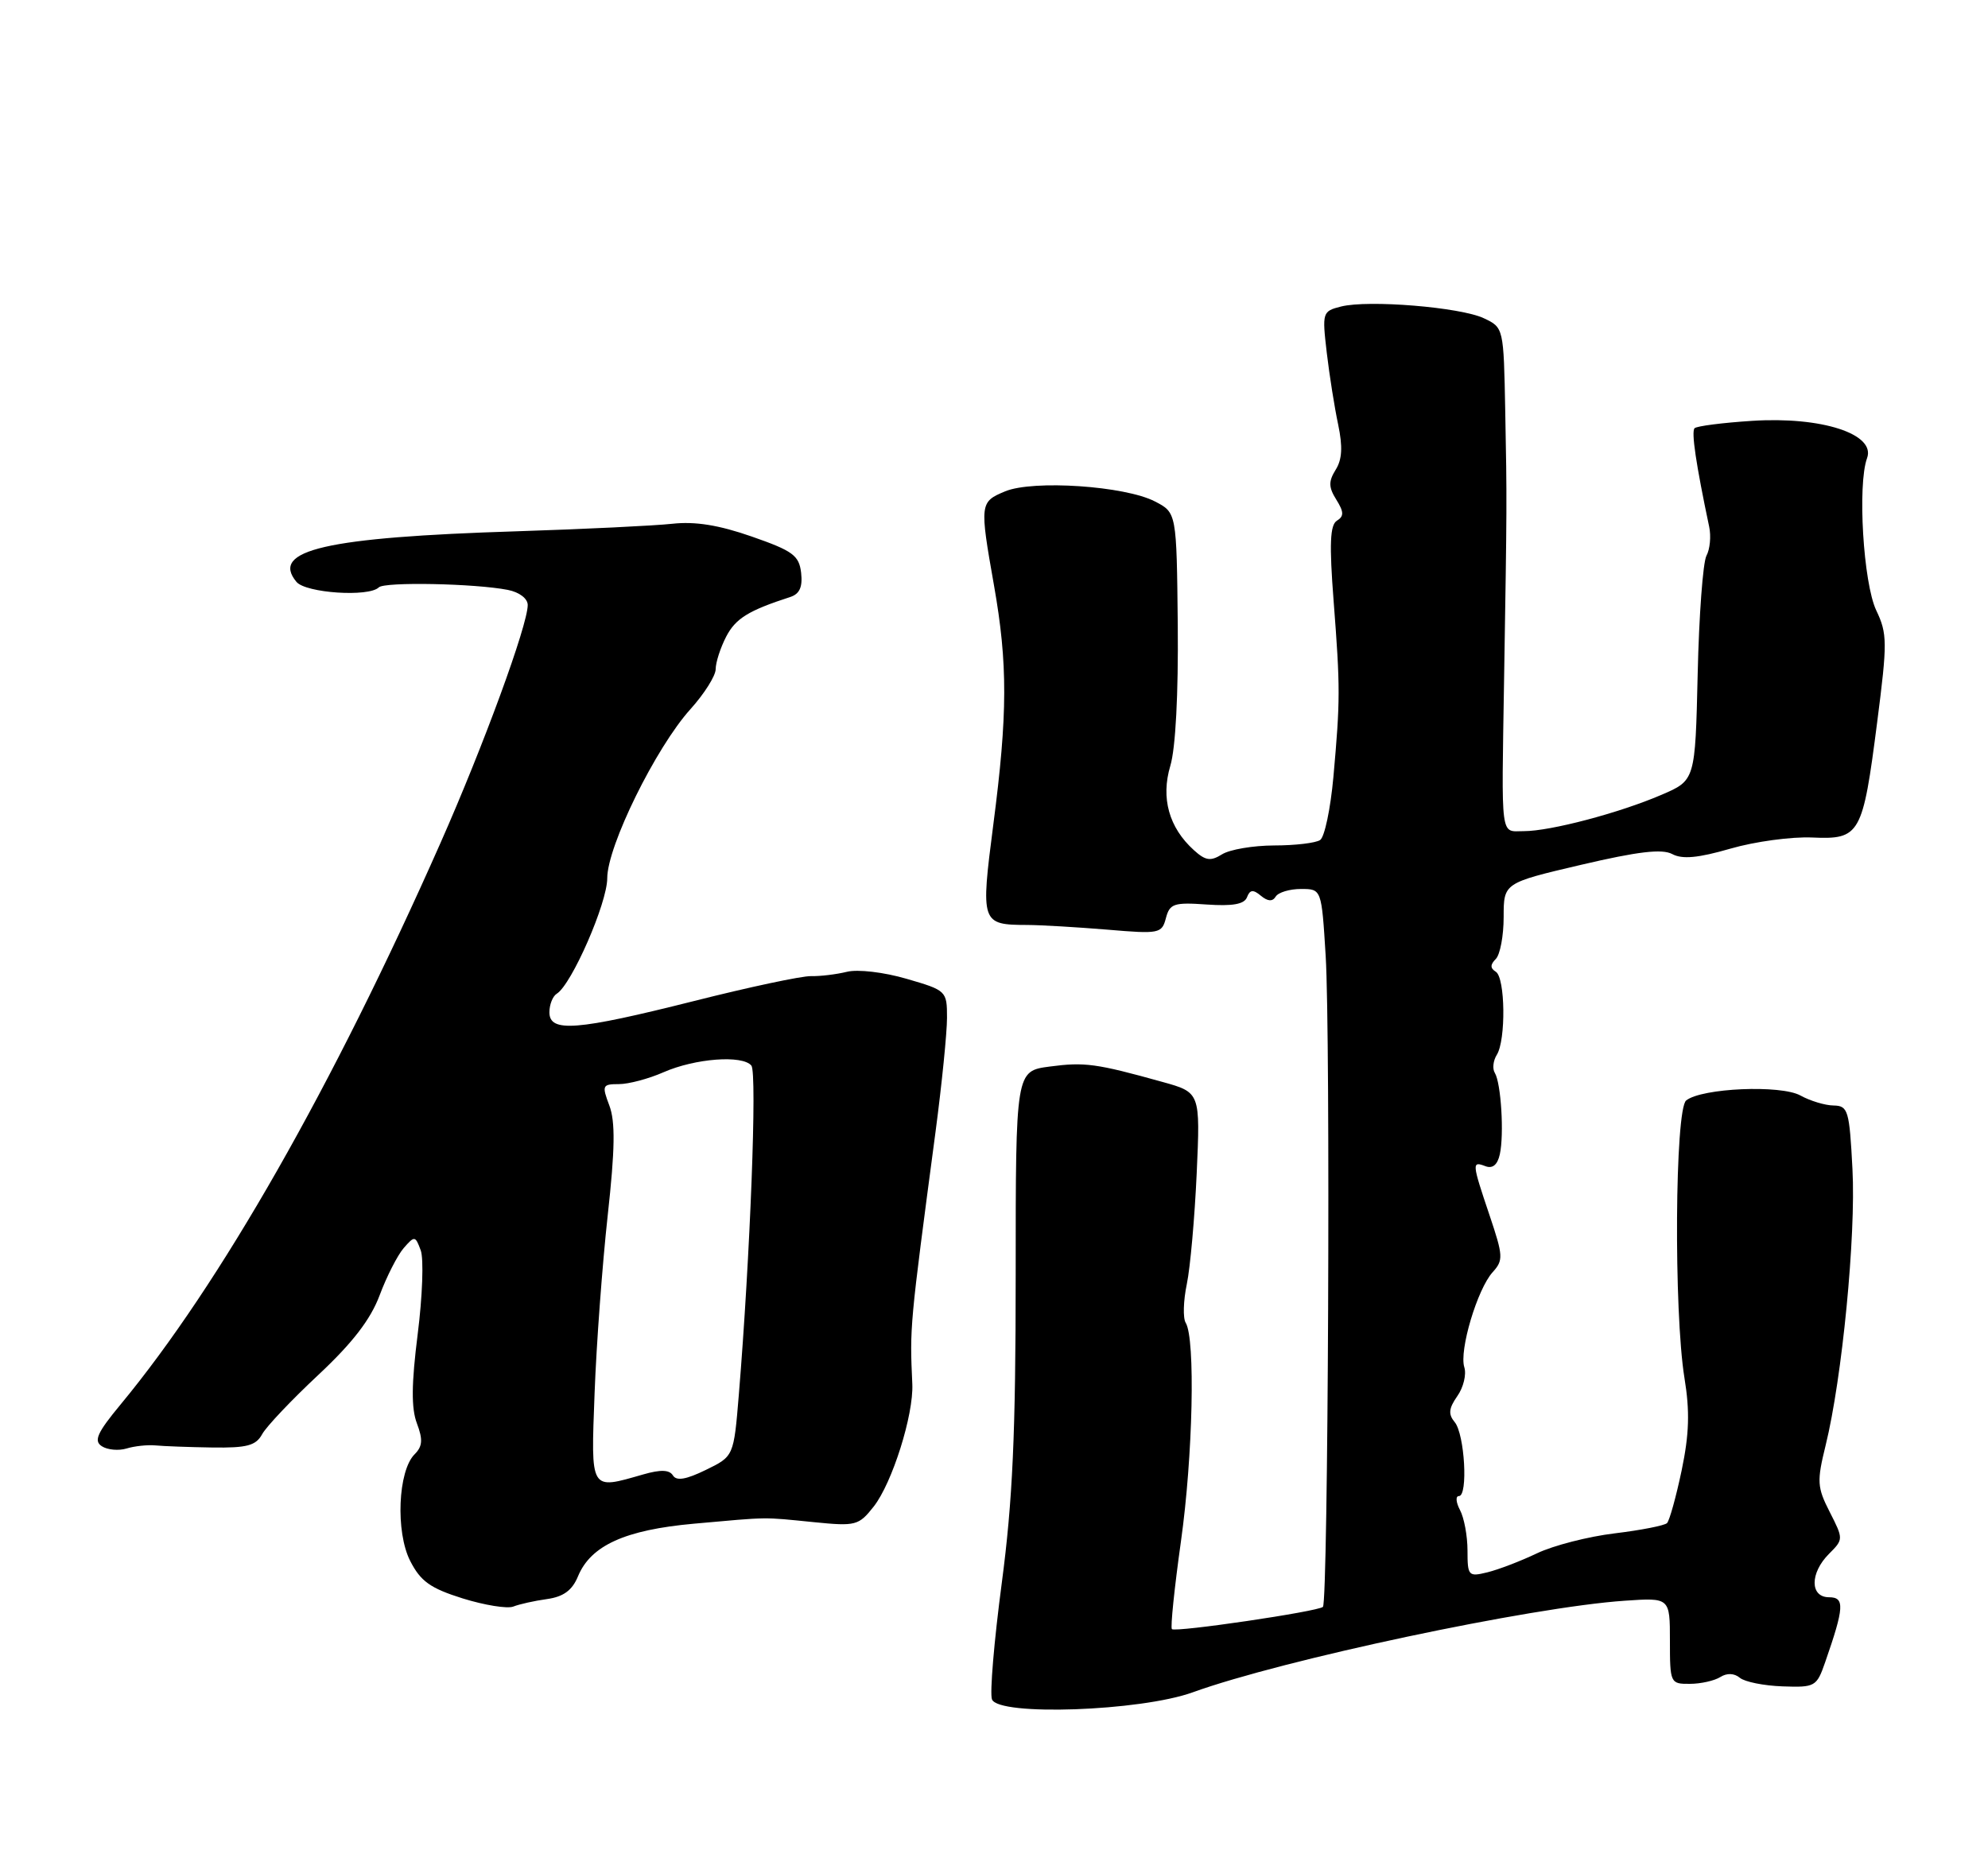<?xml version="1.0" encoding="UTF-8" standalone="no"?>
<!DOCTYPE svg PUBLIC "-//W3C//DTD SVG 1.1//EN" "http://www.w3.org/Graphics/SVG/1.1/DTD/svg11.dtd" >
<svg xmlns="http://www.w3.org/2000/svg" xmlns:xlink="http://www.w3.org/1999/xlink" version="1.1" viewBox="0 0 275 256">
 <g >
 <path fill="currentColor"
d=" M 165.00 234.15 C 177.45 229.64 211.76 222.36 224.75 221.48 C 231.00 221.05 231.00 221.05 231.00 227.03 C 231.00 232.88 231.06 233.00 233.75 232.98 C 235.26 232.98 237.16 232.55 237.97 232.04 C 238.89 231.46 239.89 231.50 240.67 232.14 C 241.35 232.71 244.01 233.24 246.58 233.33 C 251.08 233.49 251.30 233.37 252.47 230.00 C 255.12 222.39 255.20 221.00 253.02 221.00 C 250.35 221.00 250.35 217.65 253.01 214.99 C 255.01 212.99 255.01 212.94 253.11 209.21 C 251.36 205.78 251.31 204.98 252.54 199.98 C 254.82 190.73 256.74 170.97 256.25 161.75 C 255.83 153.62 255.64 153.00 253.65 152.96 C 252.47 152.95 250.40 152.32 249.06 151.58 C 246.35 150.07 235.41 150.54 233.25 152.26 C 231.69 153.49 231.52 181.45 233.01 190.65 C 233.77 195.29 233.67 198.43 232.62 203.46 C 231.85 207.12 230.94 210.39 230.60 210.74 C 230.25 211.08 226.99 211.72 223.35 212.16 C 219.70 212.60 214.87 213.84 212.61 214.92 C 210.35 216.00 207.26 217.18 205.75 217.55 C 203.13 218.19 203.00 218.05 203.00 214.54 C 203.00 212.52 202.53 210.00 201.96 208.93 C 201.40 207.87 201.33 207.00 201.81 207.00 C 203.10 207.00 202.61 198.43 201.23 196.77 C 200.32 195.68 200.40 194.87 201.59 193.17 C 202.44 191.97 202.87 190.17 202.56 189.18 C 201.82 186.87 204.36 178.36 206.48 176.02 C 207.98 174.37 207.94 173.77 206.05 168.15 C 203.60 160.88 203.58 160.63 205.49 161.36 C 206.47 161.73 207.15 161.17 207.47 159.71 C 208.08 156.95 207.64 149.85 206.78 148.45 C 206.42 147.88 206.55 146.75 207.05 145.95 C 208.33 143.92 208.23 135.26 206.91 134.45 C 206.13 133.96 206.13 133.47 206.91 132.69 C 207.51 132.09 208.00 129.48 208.00 126.88 C 208.00 122.17 208.00 122.17 218.70 119.66 C 226.59 117.81 229.91 117.42 231.32 118.17 C 232.72 118.92 234.91 118.71 239.37 117.42 C 242.74 116.44 247.83 115.75 250.69 115.88 C 257.30 116.17 257.67 115.52 259.67 99.92 C 261.09 88.88 261.08 87.68 259.54 84.45 C 257.75 80.67 256.93 67.06 258.27 63.39 C 259.50 60.05 251.98 57.61 242.37 58.23 C 238.30 58.49 234.72 58.95 234.41 59.25 C 233.94 59.73 234.60 64.20 236.43 72.88 C 236.71 74.18 236.54 76.00 236.05 76.90 C 235.57 77.81 235.02 85.17 234.84 93.26 C 234.50 107.97 234.50 107.97 229.84 109.97 C 224.01 112.48 214.47 115.00 210.79 115.00 C 207.50 115.00 207.70 116.52 208.06 94.00 C 208.46 69.49 208.46 69.43 208.22 56.91 C 208.00 45.34 208.00 45.32 205.25 44.03 C 202.01 42.50 189.29 41.46 185.51 42.41 C 182.93 43.06 182.88 43.22 183.53 48.79 C 183.90 51.93 184.61 56.41 185.11 58.75 C 185.75 61.80 185.66 63.58 184.76 65.00 C 183.76 66.61 183.78 67.42 184.85 69.13 C 185.91 70.83 185.93 71.43 184.94 72.04 C 183.98 72.63 183.87 75.26 184.48 83.16 C 185.41 95.23 185.40 96.86 184.45 107.50 C 184.05 111.90 183.23 115.83 182.61 116.23 C 182.00 116.64 179.13 116.98 176.24 116.98 C 173.34 116.99 170.10 117.54 169.04 118.21 C 167.46 119.19 166.76 119.09 165.15 117.63 C 161.70 114.51 160.56 110.42 161.89 105.96 C 162.62 103.55 163.01 95.99 162.92 86.47 C 162.76 70.93 162.76 70.93 159.76 69.38 C 155.61 67.23 142.92 66.38 139.05 67.98 C 135.53 69.44 135.50 69.67 137.50 81.00 C 139.41 91.82 139.39 98.83 137.41 114.05 C 135.64 127.74 135.71 127.96 142.10 127.98 C 144.08 127.99 149.07 128.29 153.20 128.63 C 160.37 129.24 160.72 129.17 161.28 127.03 C 161.81 125.03 162.38 124.83 166.92 125.15 C 170.52 125.40 172.13 125.11 172.50 124.14 C 172.90 123.09 173.35 123.04 174.42 123.94 C 175.38 124.73 176.03 124.77 176.47 124.05 C 176.83 123.47 178.40 123.00 179.97 123.00 C 182.81 123.00 182.81 123.00 183.38 132.25 C 184.06 143.19 183.73 221.61 183.00 222.33 C 182.35 222.97 162.62 225.88 162.11 225.41 C 161.89 225.21 162.45 219.75 163.36 213.27 C 165.02 201.46 165.37 185.22 164.02 183.03 C 163.62 182.38 163.69 179.98 164.17 177.68 C 164.65 175.38 165.26 168.47 165.54 162.33 C 166.04 151.15 166.04 151.15 160.77 149.69 C 151.65 147.15 150.04 146.93 145.21 147.57 C 140.50 148.19 140.50 148.19 140.50 176.35 C 140.50 198.43 140.08 207.64 138.57 219.07 C 137.51 227.08 136.90 234.31 137.22 235.13 C 138.11 237.46 157.76 236.77 165.00 234.15 Z  M 75.67 221.25 C 77.95 220.93 79.16 220.04 79.96 218.09 C 81.73 213.83 86.47 211.68 96.00 210.82 C 106.59 209.87 105.37 209.89 112.59 210.61 C 118.38 211.19 118.79 211.08 120.86 208.45 C 123.42 205.19 126.39 195.77 126.20 191.50 C 125.84 183.53 125.82 183.67 129.42 156.54 C 130.29 149.96 131.00 142.88 131.00 140.82 C 131.00 137.11 130.92 137.03 125.41 135.43 C 122.26 134.51 118.65 134.09 117.16 134.46 C 115.69 134.82 113.46 135.09 112.18 135.06 C 110.90 135.03 103.61 136.58 95.98 138.51 C 79.73 142.60 76.00 142.89 76.00 140.06 C 76.00 138.99 76.46 137.83 77.02 137.49 C 79.08 136.21 84.00 124.95 84.00 121.51 C 84.00 117.08 90.73 103.41 95.52 98.11 C 97.43 95.99 99.00 93.50 99.00 92.58 C 99.00 91.66 99.65 89.64 100.45 88.09 C 101.76 85.57 103.52 84.48 109.32 82.60 C 110.61 82.18 111.04 81.22 110.82 79.26 C 110.54 76.85 109.68 76.22 104.00 74.24 C 99.45 72.65 96.15 72.12 93.00 72.47 C 90.53 72.74 80.85 73.21 71.50 73.51 C 45.03 74.34 37.35 76.11 41.01 80.51 C 42.30 82.06 51.02 82.64 52.40 81.27 C 53.18 80.48 65.72 80.73 70.25 81.62 C 71.84 81.93 73.00 82.82 73.00 83.71 C 73.00 86.49 66.88 103.20 60.93 116.64 C 46.03 150.34 30.43 177.72 16.67 194.34 C 13.44 198.24 12.94 199.36 14.08 200.10 C 14.86 200.61 16.40 200.75 17.50 200.42 C 18.60 200.08 20.40 199.89 21.50 199.99 C 22.60 200.10 26.14 200.23 29.36 200.28 C 34.17 200.35 35.40 200.02 36.27 198.43 C 36.85 197.37 40.35 193.68 44.04 190.23 C 48.76 185.81 51.26 182.57 52.51 179.23 C 53.48 176.63 54.98 173.69 55.84 172.69 C 57.35 170.96 57.45 170.97 58.20 173.00 C 58.63 174.17 58.44 179.38 57.78 184.59 C 56.91 191.49 56.88 194.85 57.67 196.94 C 58.52 199.19 58.45 200.12 57.35 201.22 C 55.05 203.52 54.70 211.96 56.74 215.97 C 58.18 218.79 59.51 219.75 64.00 221.16 C 67.03 222.10 70.17 222.61 71.00 222.29 C 71.83 221.96 73.93 221.49 75.67 221.25 Z  M 82.25 192.75 C 82.50 186.01 83.32 174.97 84.06 168.21 C 85.08 158.98 85.13 155.19 84.29 152.96 C 83.24 150.18 83.32 150.00 85.62 150.00 C 86.96 150.00 89.74 149.26 91.78 148.36 C 96.15 146.44 102.71 145.94 103.94 147.44 C 104.75 148.44 103.77 173.95 102.20 193.00 C 101.50 201.50 101.50 201.50 97.64 203.38 C 94.92 204.71 93.58 204.94 93.09 204.15 C 92.60 203.35 91.39 203.31 88.96 204.01 C 81.56 206.13 81.74 206.43 82.25 192.75 Z "/>
</g>
</svg>